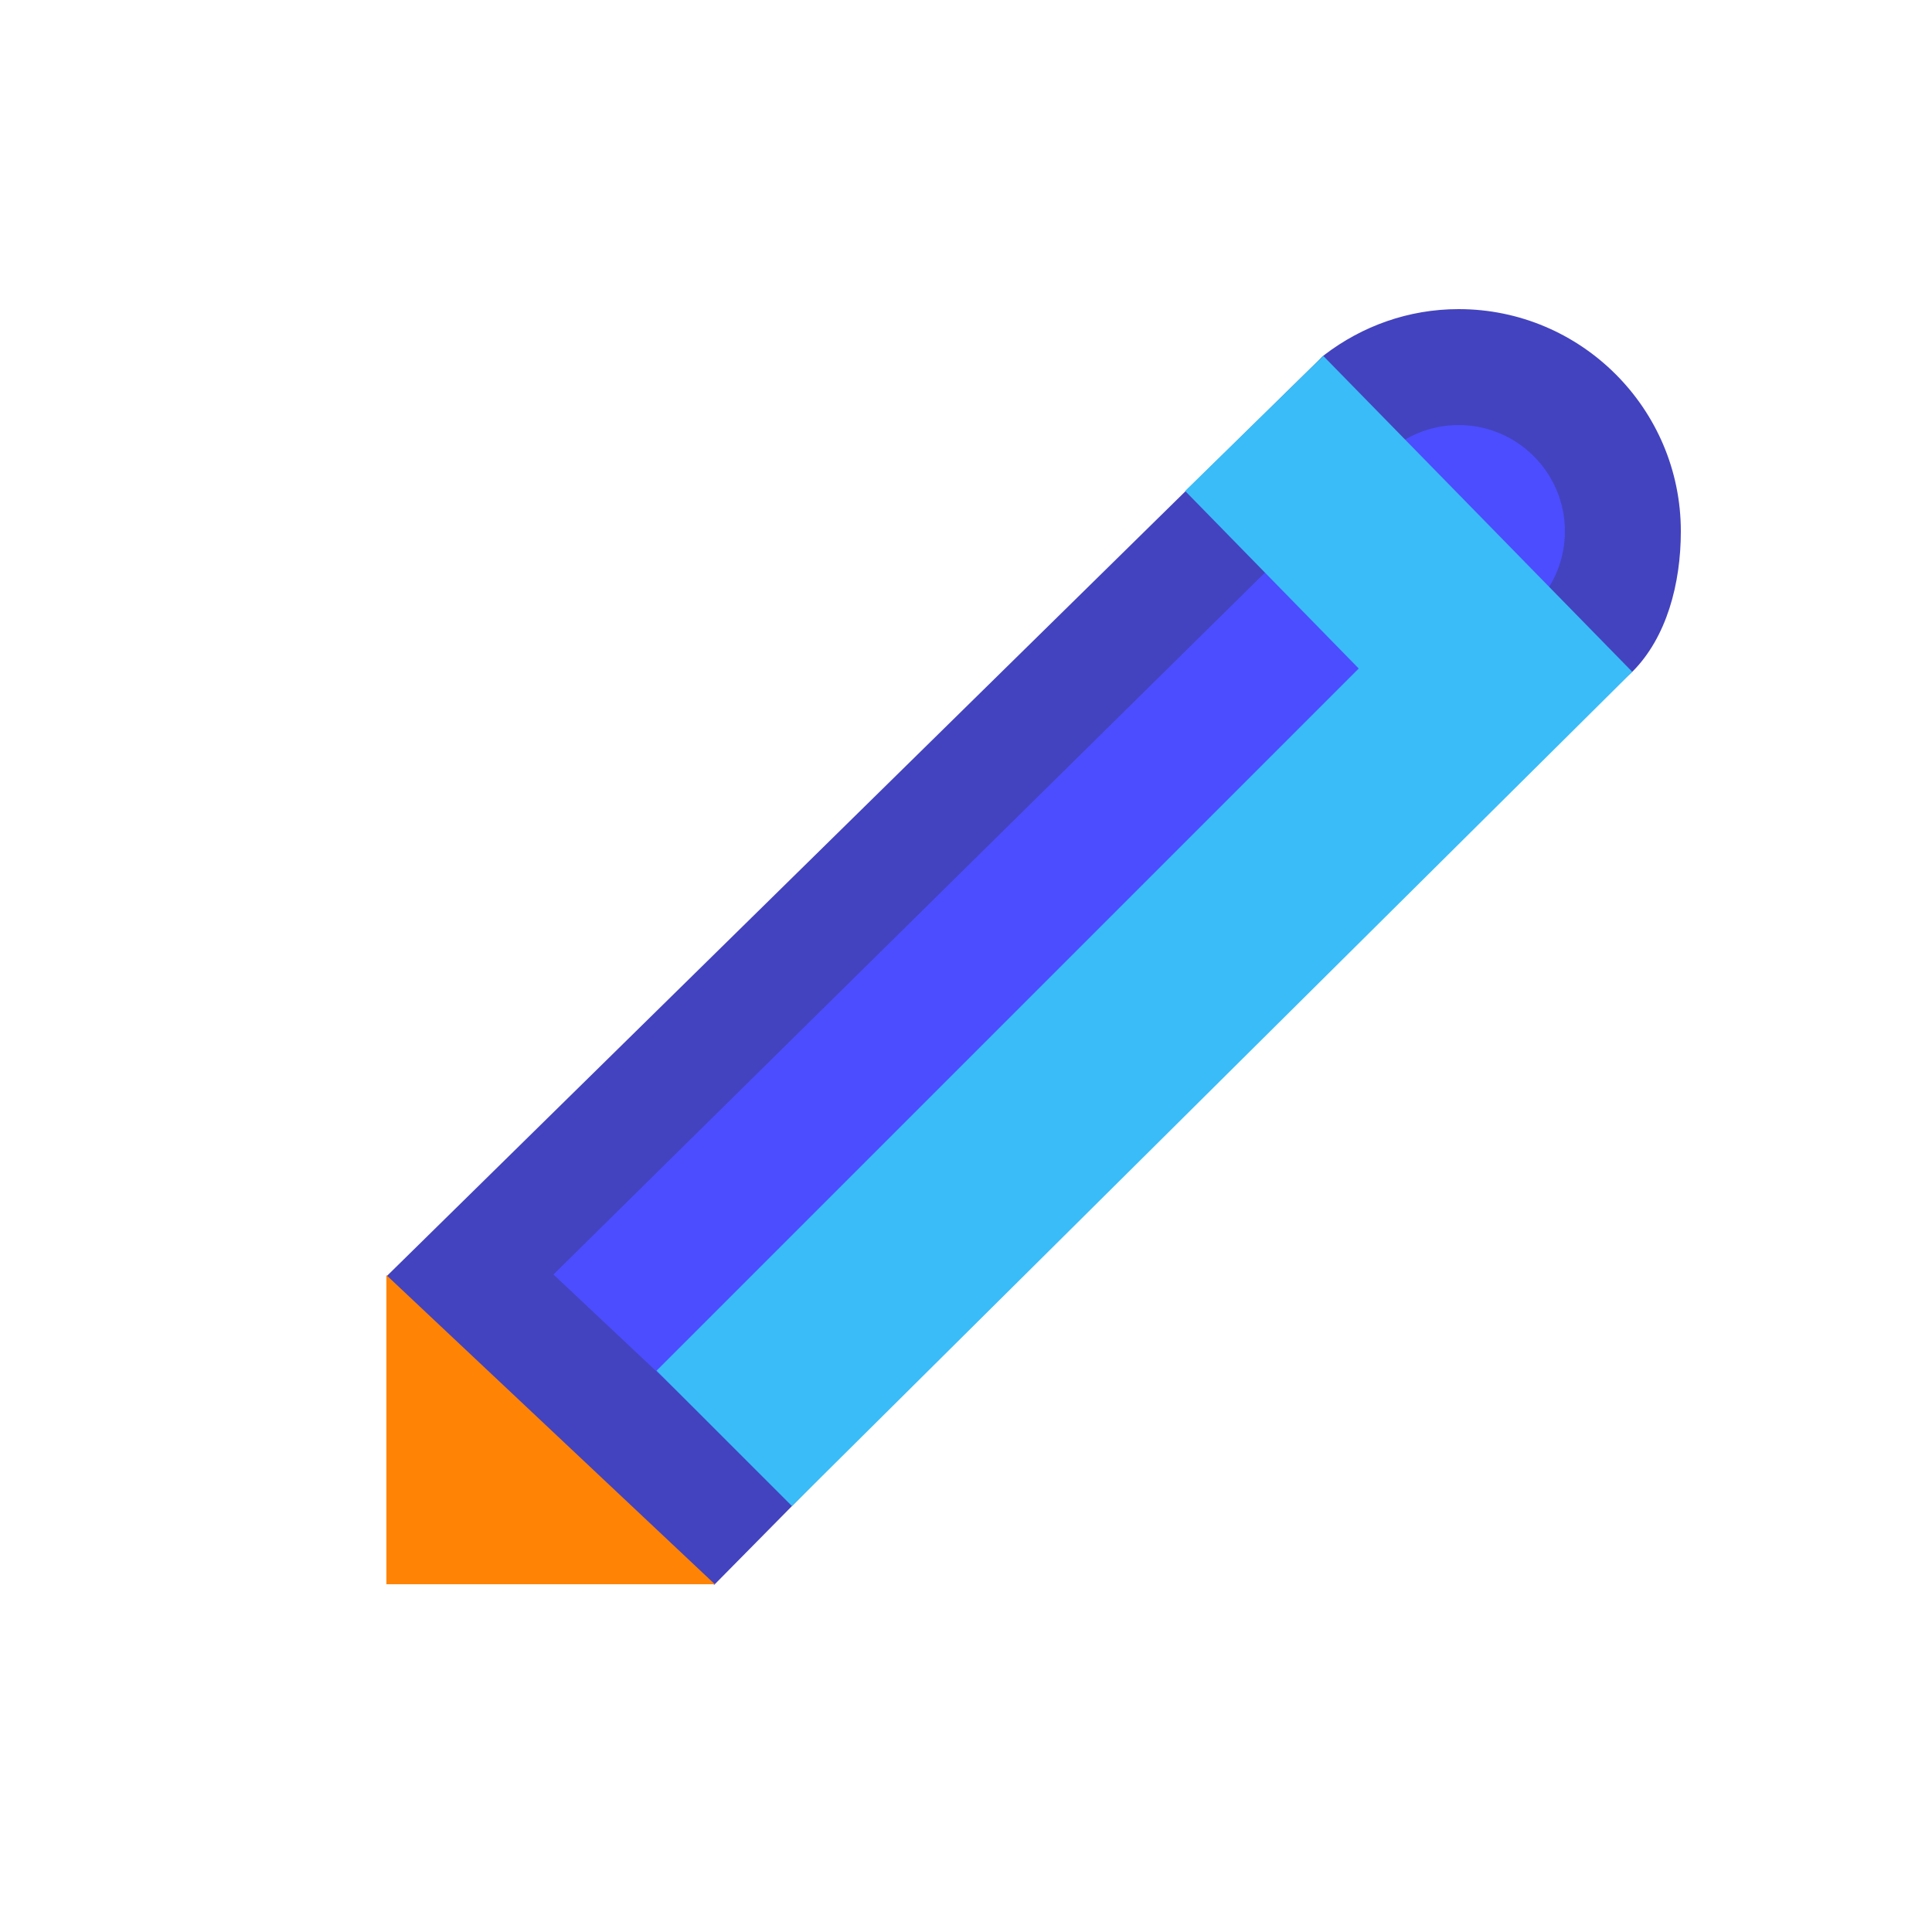 <svg xmlns="http://www.w3.org/2000/svg"  viewBox="0 0 100 100" width="48px" height="48px"><circle cx="75.5" cy="27.5" r="8.5" fill="#4b4dff"/><path fill="#4343bf" d="M75.5,39c-6.341,0-1.622-1.271-1.622-7.612c0-3.729-8.076-10.925-5.316-13.028 C70.495,16.888,72.889,16,75.5,16C81.841,16,87,21.159,87,27.5c0,2.708-0.733,5.493-2.514,7.274C84.114,35.146,79.132,39,75.5,39z M75.5,22c-3.032,0-5.5,2.468-5.5,5.5s2.468,5.5,5.5,5.5s5.5-2.468,5.5-5.5S78.532,22,75.5,22z"/><rect width="13.435" height="59" x="43.282" y="20.5" fill="#4b4dff" transform="rotate(45.001 50 50)"/><path fill="#4343bf" d="M36.967,82.032L19.998,66.071L68.49,18.42l15.17,16.306L36.967,82.032z M28.646,65.968l8.164,7.682 l38.551-39.057l-7.118-7.687L28.646,65.968z"/><polygon fill="#3abcf8" points="40.992,77.954 33.983,70.946 70.327,34.602 61.342,25.412 68.49,18.42 84.486,34.774"/><polygon fill="#ff8405" points="20,66 20,82 37,82"/></svg>